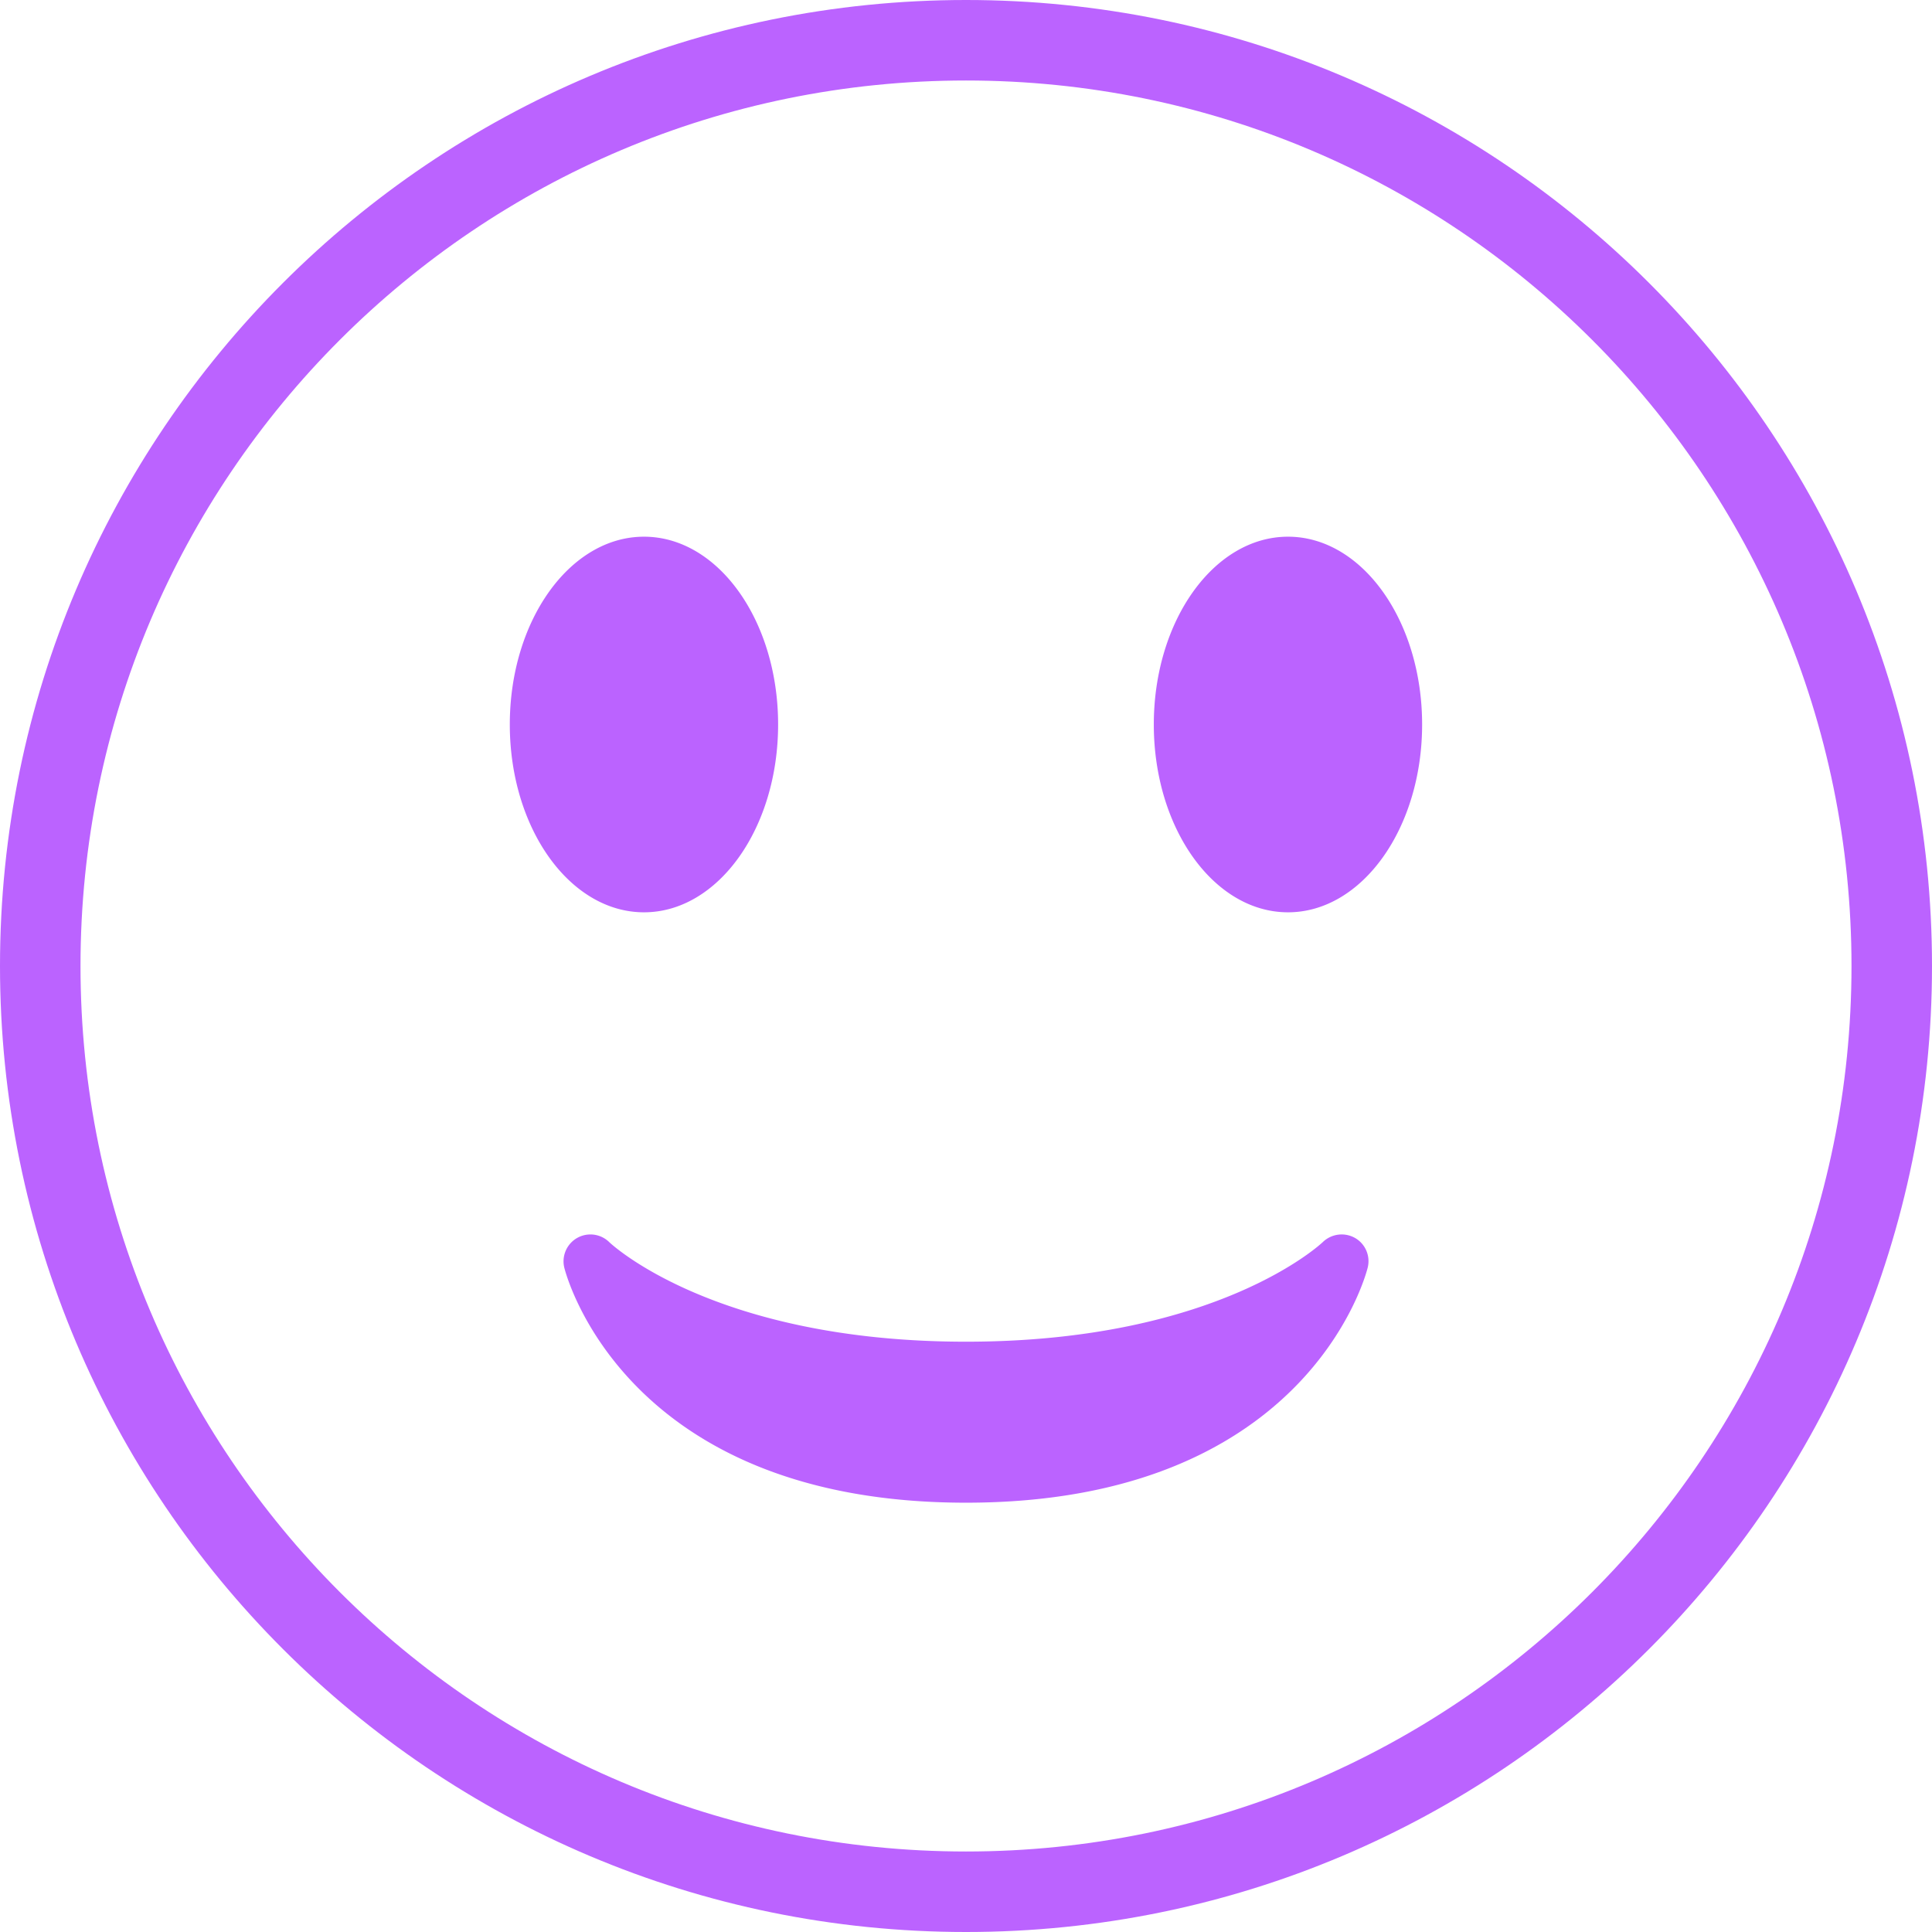 <svg width="24" height="24" fill="none" xmlns="http://www.w3.org/2000/svg"><g clip-path="url(#a)"><path d="M23.5 12c0 6.351-5.149 11.5-11.5 11.5S.5 18.351.5 12 5.649.5 12 .5 23.5 5.649 23.5 12Z" stroke="#BB63FF"/><path d="M7.01 15.748c.03.119.779 2.919 4.99 2.919 4.212 0 4.96-2.8 4.99-2.92a.332.332 0 0 0-.158-.369.337.337 0 0 0-.4.052c-.013.012-1.303 1.237-4.432 1.237-3.13 0-4.42-1.225-4.432-1.237a.334.334 0 0 0-.558.318ZM8 11.333c.92 0 1.666-1.044 1.666-2.333C9.666 7.71 8.92 6.667 8 6.667 7.08 6.667 6.333 7.71 6.333 9c0 1.289.746 2.333 1.667 2.333ZM16 11.333c.92 0 1.666-1.044 1.666-2.333 0-1.289-.746-2.333-1.666-2.333-.92 0-1.667 1.044-1.667 2.333 0 1.289.746 2.333 1.667 2.333Z" fill="#BB63FF"/></g><defs><clipPath id="a"><path fill="#fff" d="M0 0h24v24H0z"/></clipPath></defs></svg>